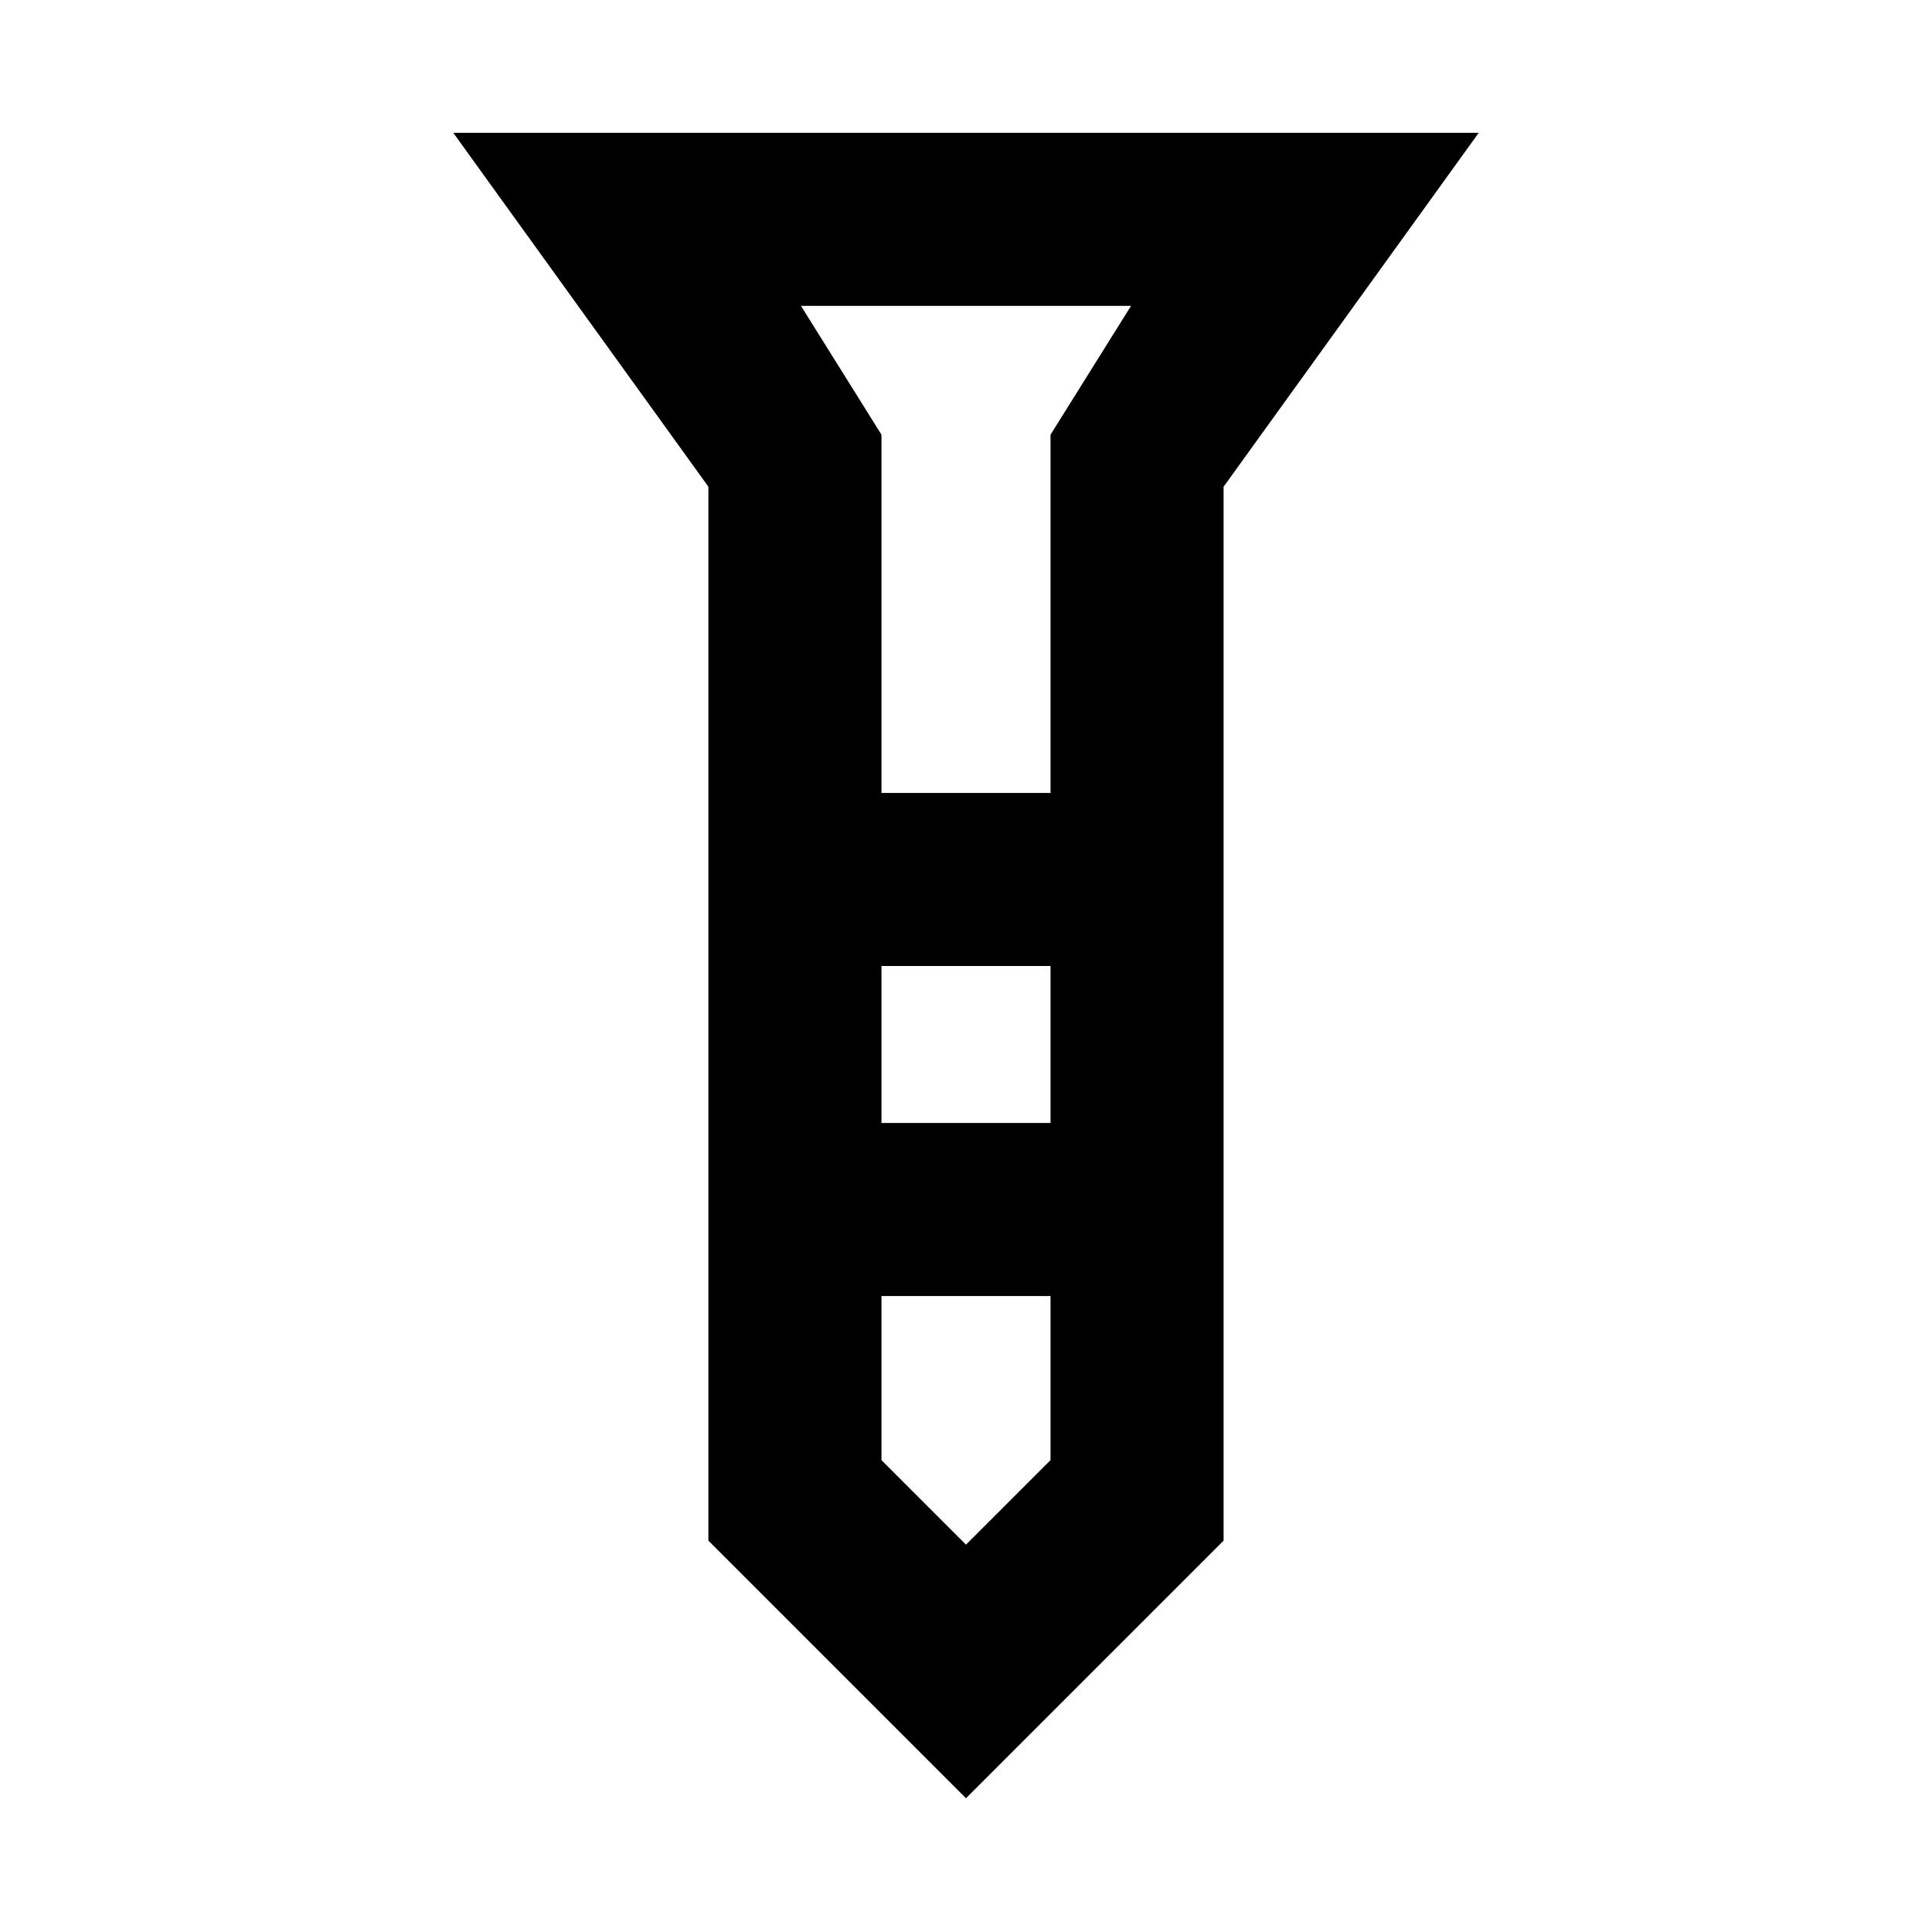 <svg xmlns="http://www.w3.org/2000/svg" height="24" viewBox="0 -960 960 960" width="24"><path d="M225.234-893.999h509.532L607.999-718.154v523.692L480-66.464 352.001-194.462v-523.692L225.234-893.999Zm212.766 328h84V-744l40-64H398l40 64v178.001Zm84 85.998h-84v78.002h84v-78.002Zm0 245.54v-81.54h-84v81.54l42 42 42-42Zm-42-331.538Zm0 164Zm0-164Zm0 85.998Zm0 164Z"/></svg>